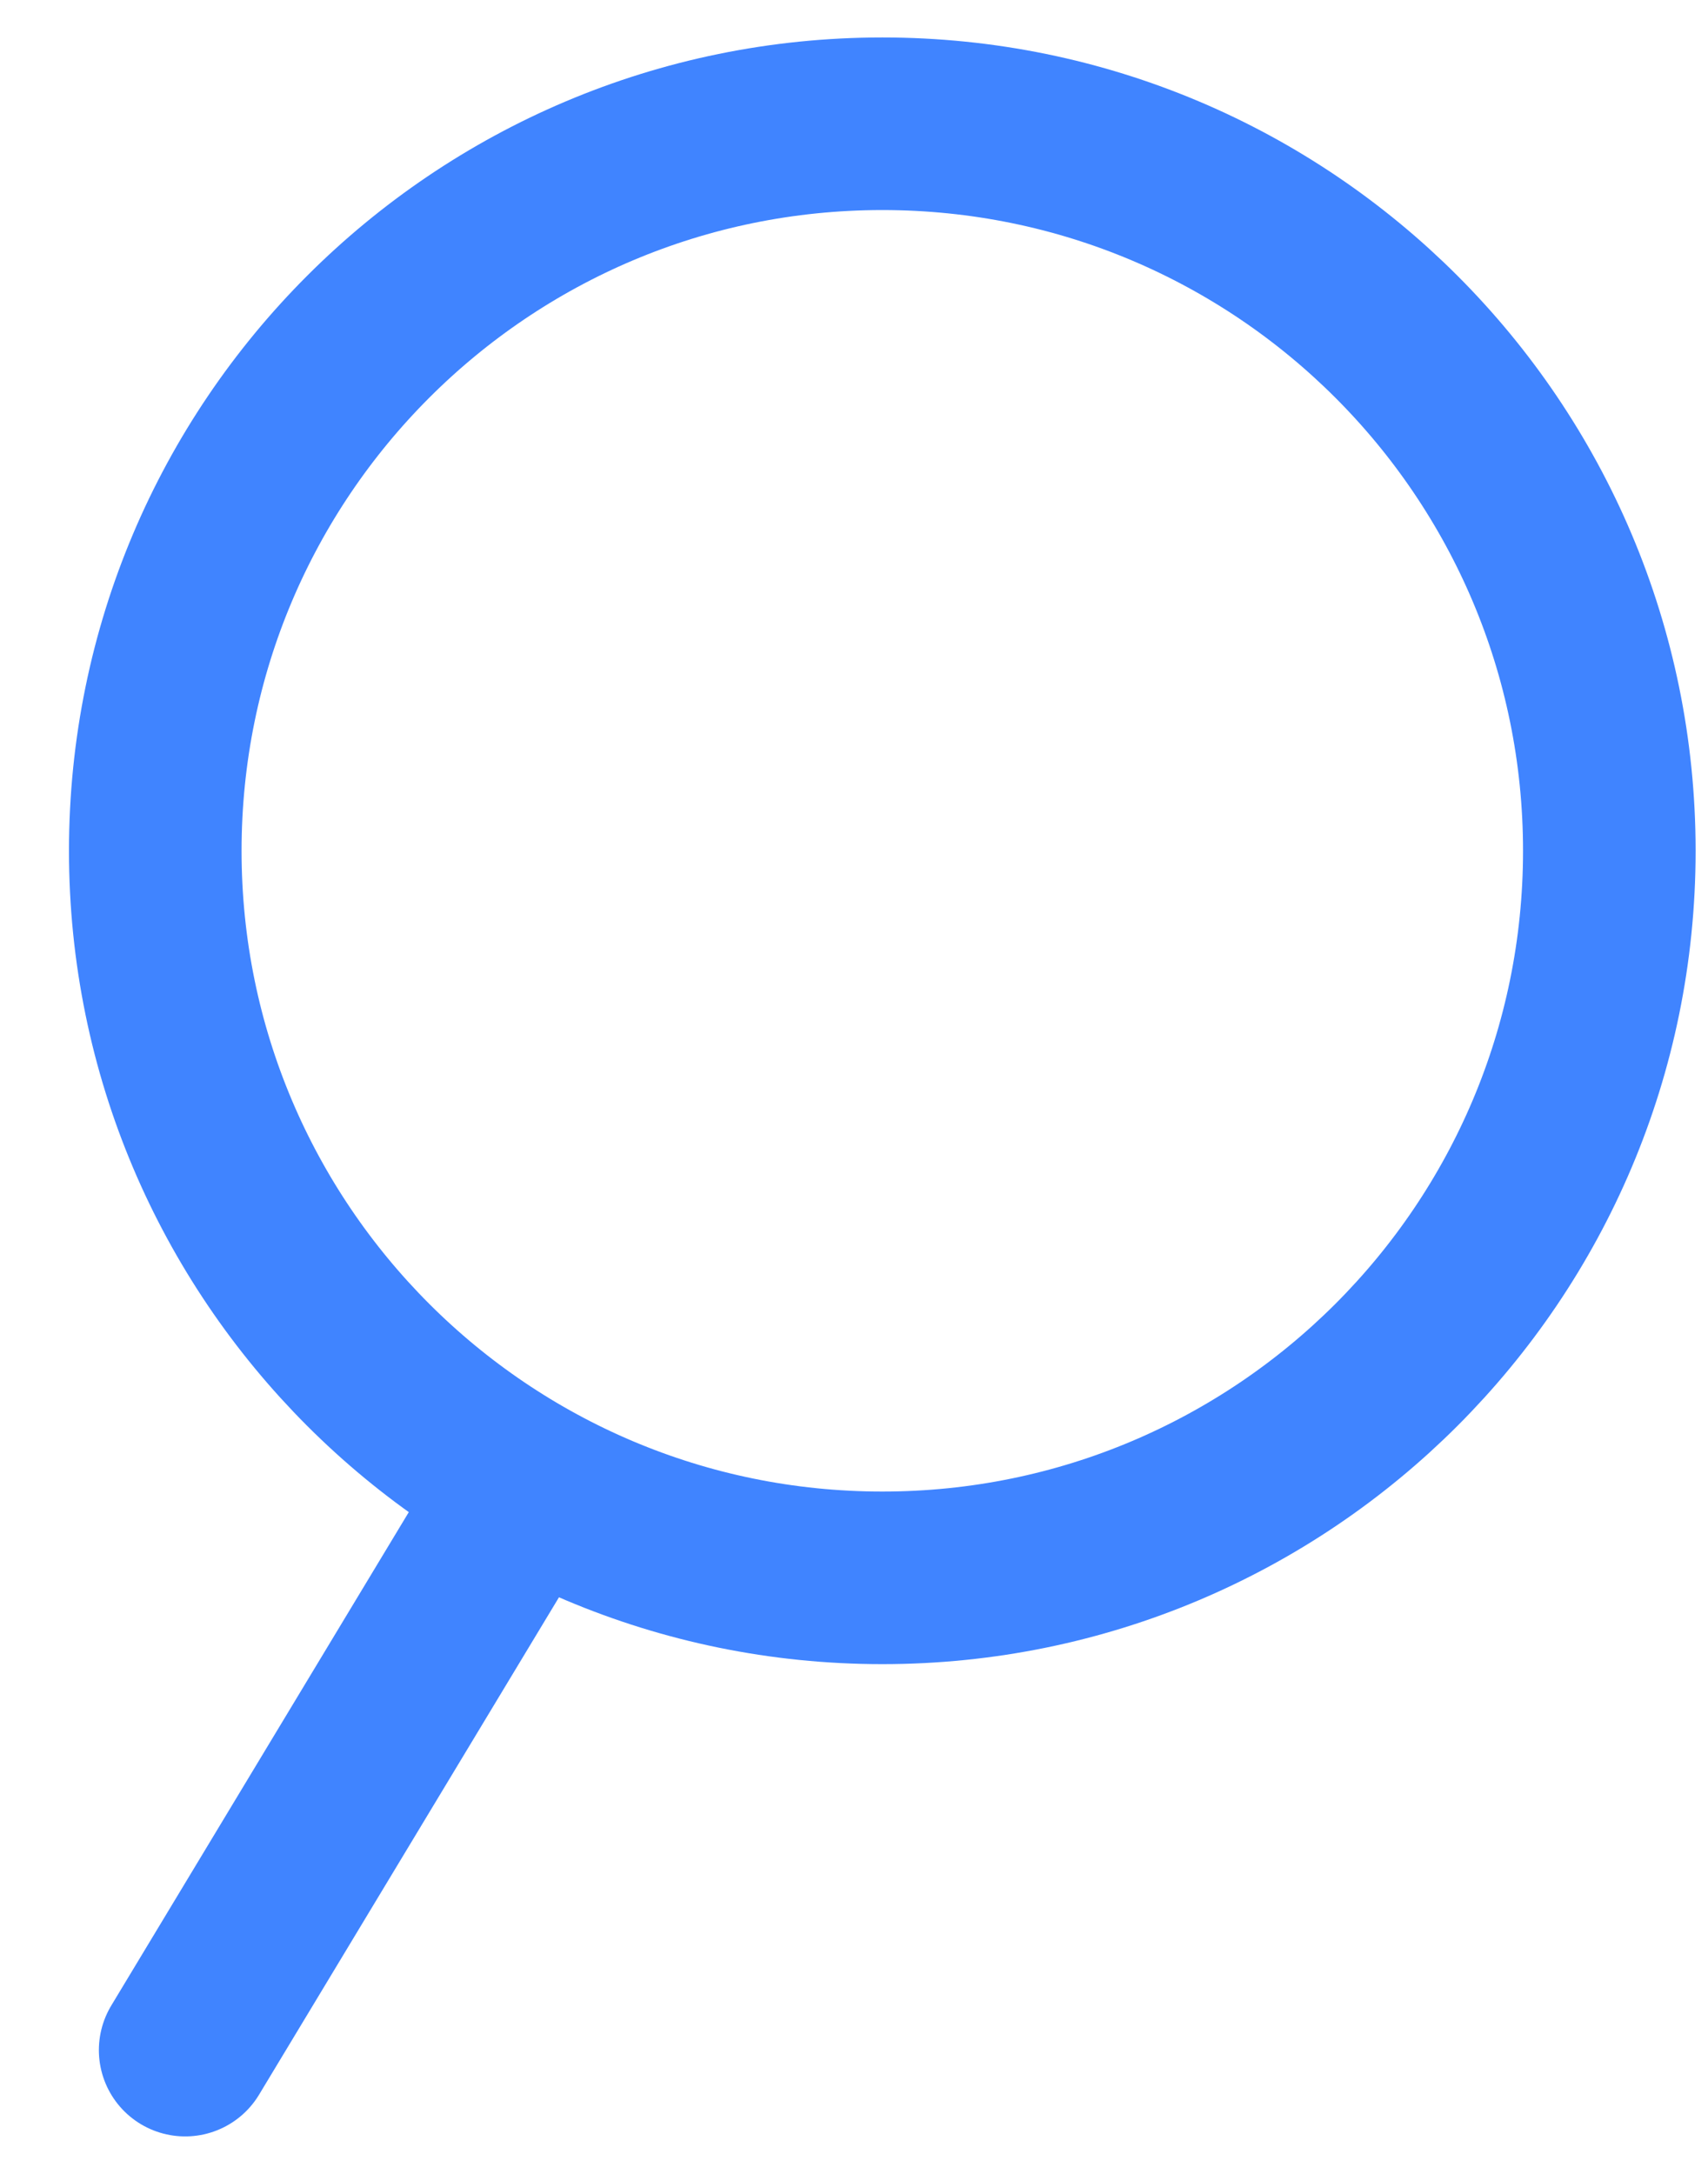<svg width="22" height="28" viewBox="0 0 22 28" fill="none" xmlns="http://www.w3.org/2000/svg">
<path d="M6.776 19.124L2.385 26.406M20.729 10.959C20.729 16.13 16.537 20.323 11.365 20.323C6.193 20.323 2 16.13 2 10.959C2 5.787 6.193 1.594 11.365 1.594C16.537 1.594 20.729 5.787 20.729 10.959Z" stroke="#4084FF" stroke-width="2.223" stroke-linecap="round"/>
</svg>
